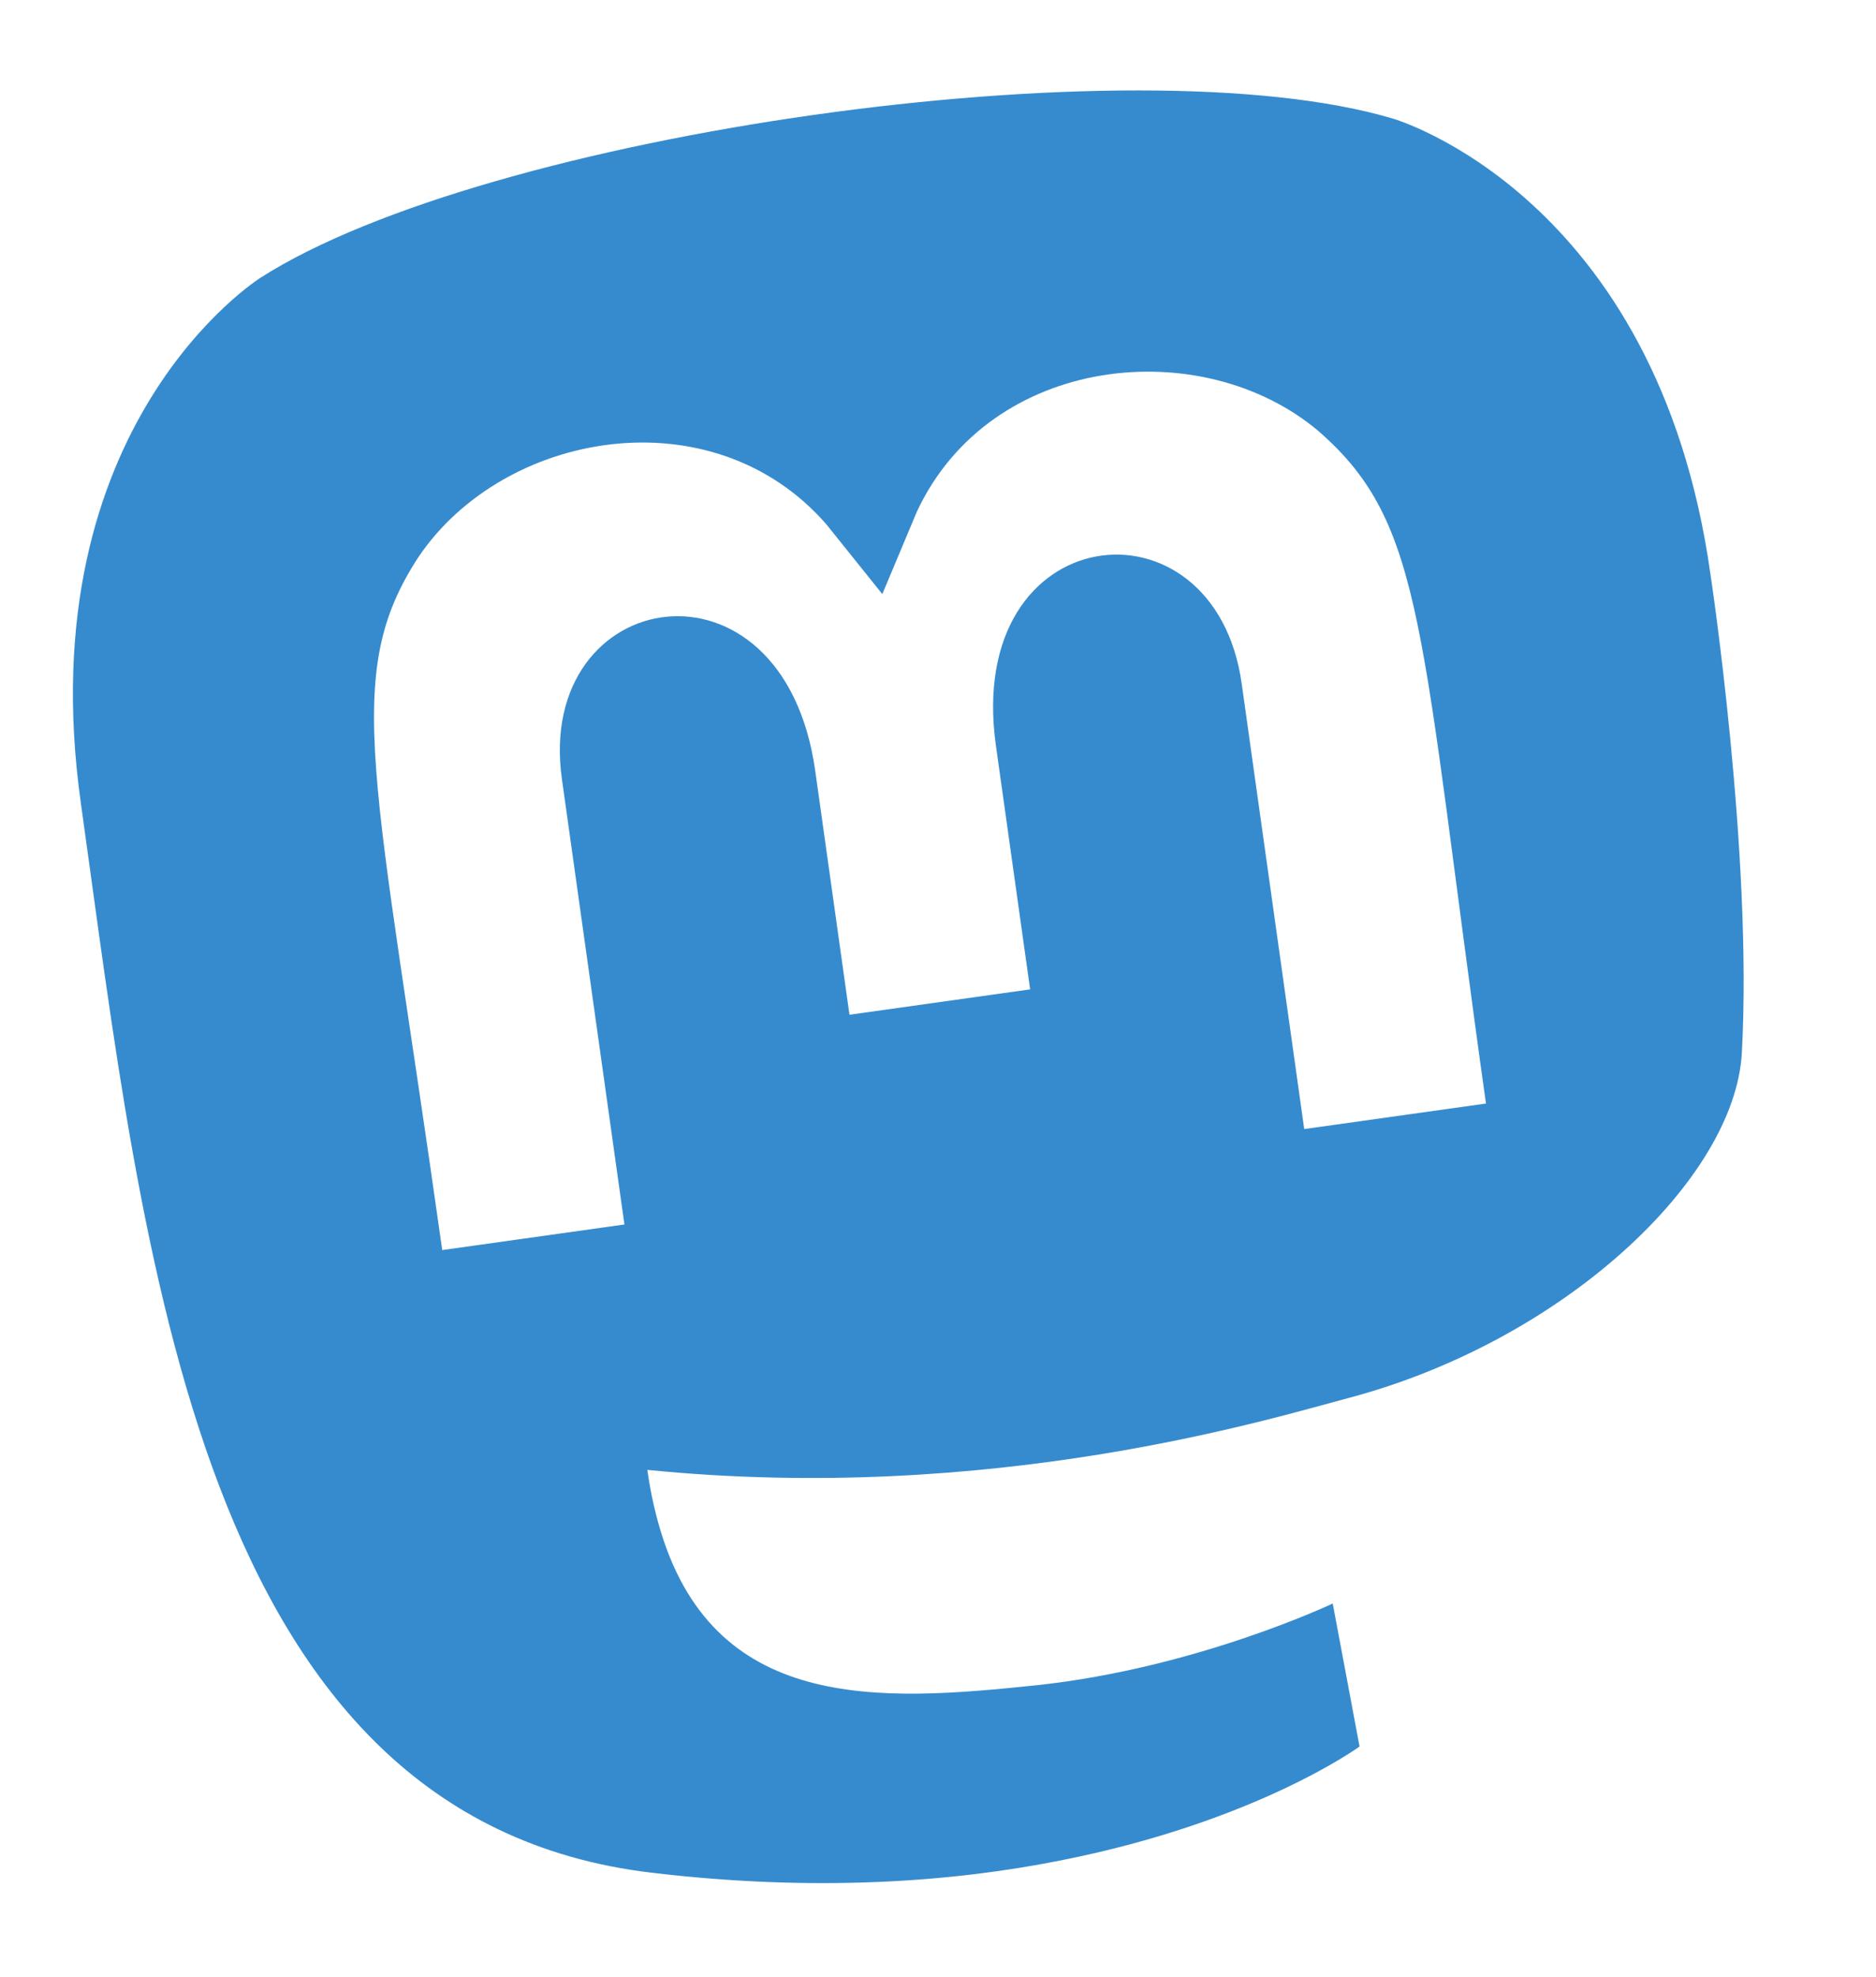 <?xml version="1.0" encoding="utf-8"?>
<svg width="476.29px" height="501.885px" viewBox="0 0 476.29 501.885" version="1.1" xmlns:xlink="http://www.w3.org/1999/xlink" xmlns="http://www.w3.org/2000/svg">
  <g id="mastodon" transform="matrix(0.99 -0.139 0.139 0.99 0 58.174)">
    <path d="M417.983 147.113C417.983 49.913 354.273 21.413 354.273 21.413C291.753 -7.287 125.713 -6.987 63.793 21.413C63.793 21.413 0.073 49.913 0.073 147.113C0.073 262.813 -6.527 406.513 105.703 436.213C146.213 446.913 181.023 449.213 209.033 447.613C259.843 444.813 288.353 429.513 288.353 429.513L286.653 392.613C286.653 392.613 250.343 404.013 209.533 402.713C169.123 401.313 126.533 398.313 119.903 348.713C119.288 344.105 118.988 339.461 119.003 334.813C204.633 355.713 277.653 343.913 297.753 341.513C353.873 334.813 402.753 300.213 408.983 268.613C418.783 218.813 417.983 147.113 417.983 147.113L417.983 147.113ZM342.863 272.313L296.233 272.313L296.233 158.113C296.233 108.413 232.233 106.513 232.233 165.013L232.233 227.513L185.903 227.513L185.903 165.003C185.903 106.503 121.903 108.403 121.903 158.103L121.903 272.303L75.173 272.303C75.173 150.203 69.973 124.403 93.583 97.303C119.483 68.403 173.403 66.503 197.413 103.403L209.013 122.903L220.613 103.403C244.723 66.303 298.733 68.603 324.443 97.303C348.153 124.603 342.843 150.303 342.843 272.303L342.863 272.313Z" id="Shape" fill="#368BCE" fill-rule="evenodd" stroke="none" />
  </g>
</svg>